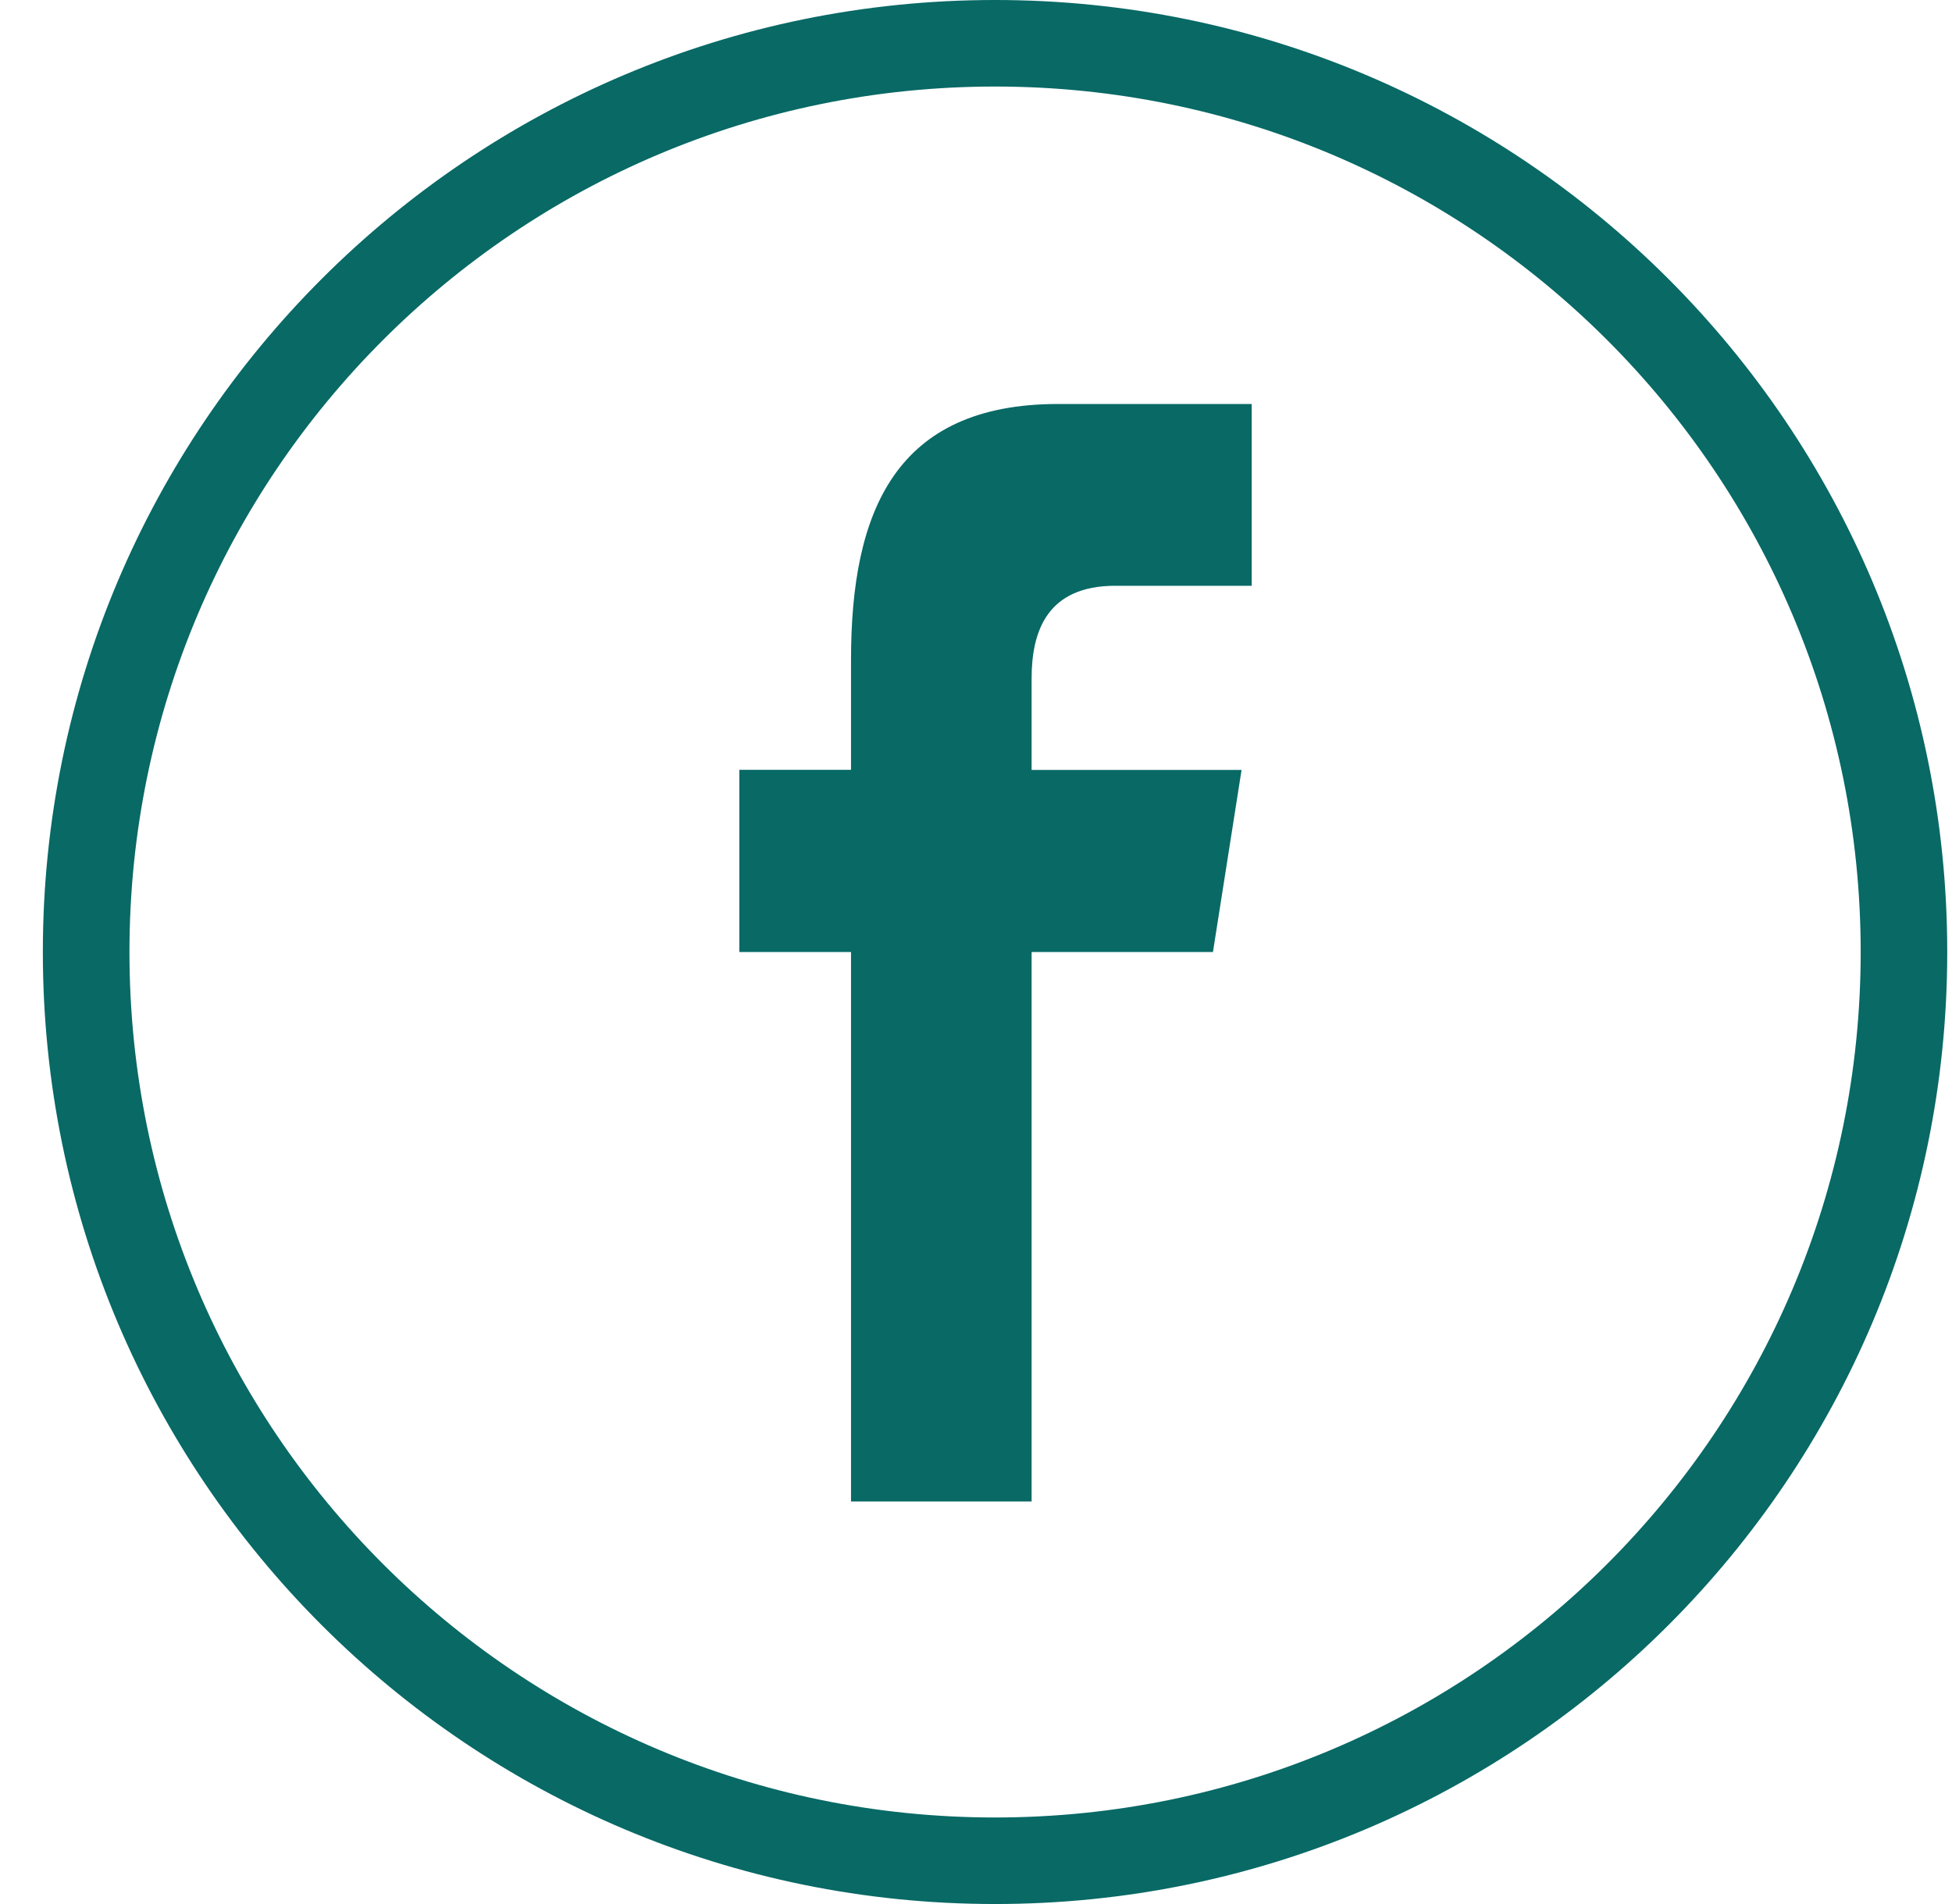 <svg width="41" height="40" viewBox="0 0 41 40" fill="none" xmlns="http://www.w3.org/2000/svg">
<g clip-path="url(#clip0_271_268)">
<path d="M40.9 20C40.9 8.955 31.946 0 20.9 0C9.855 0 0.9 8.955 0.9 20C0.9 31.046 9.855 40 20.9 40C31.946 40 40.9 31.046 40.9 20ZM2.719 20C2.719 9.958 10.859 1.818 20.9 1.818C30.942 1.818 39.082 9.958 39.082 20C39.082 30.042 30.942 38.182 20.9 38.182C10.859 38.182 2.719 30.042 2.719 20Z" fill="#086965"/>
<path d="M21.668 31.544V20H25.477L26.078 16.175H21.668V14.256C21.668 13.258 21.995 12.306 23.427 12.306H26.291V8.487H22.226C18.808 8.487 17.875 10.738 17.875 13.858V16.173H15.529V20H17.875V31.544H21.668Z" fill="#086965"/>
</g>
<defs>
<clipPath id="clip0_271_268">
<rect width="40" height="40" fill="white" transform="translate(0.9)"/>
</clipPath>
</defs>
</svg>
